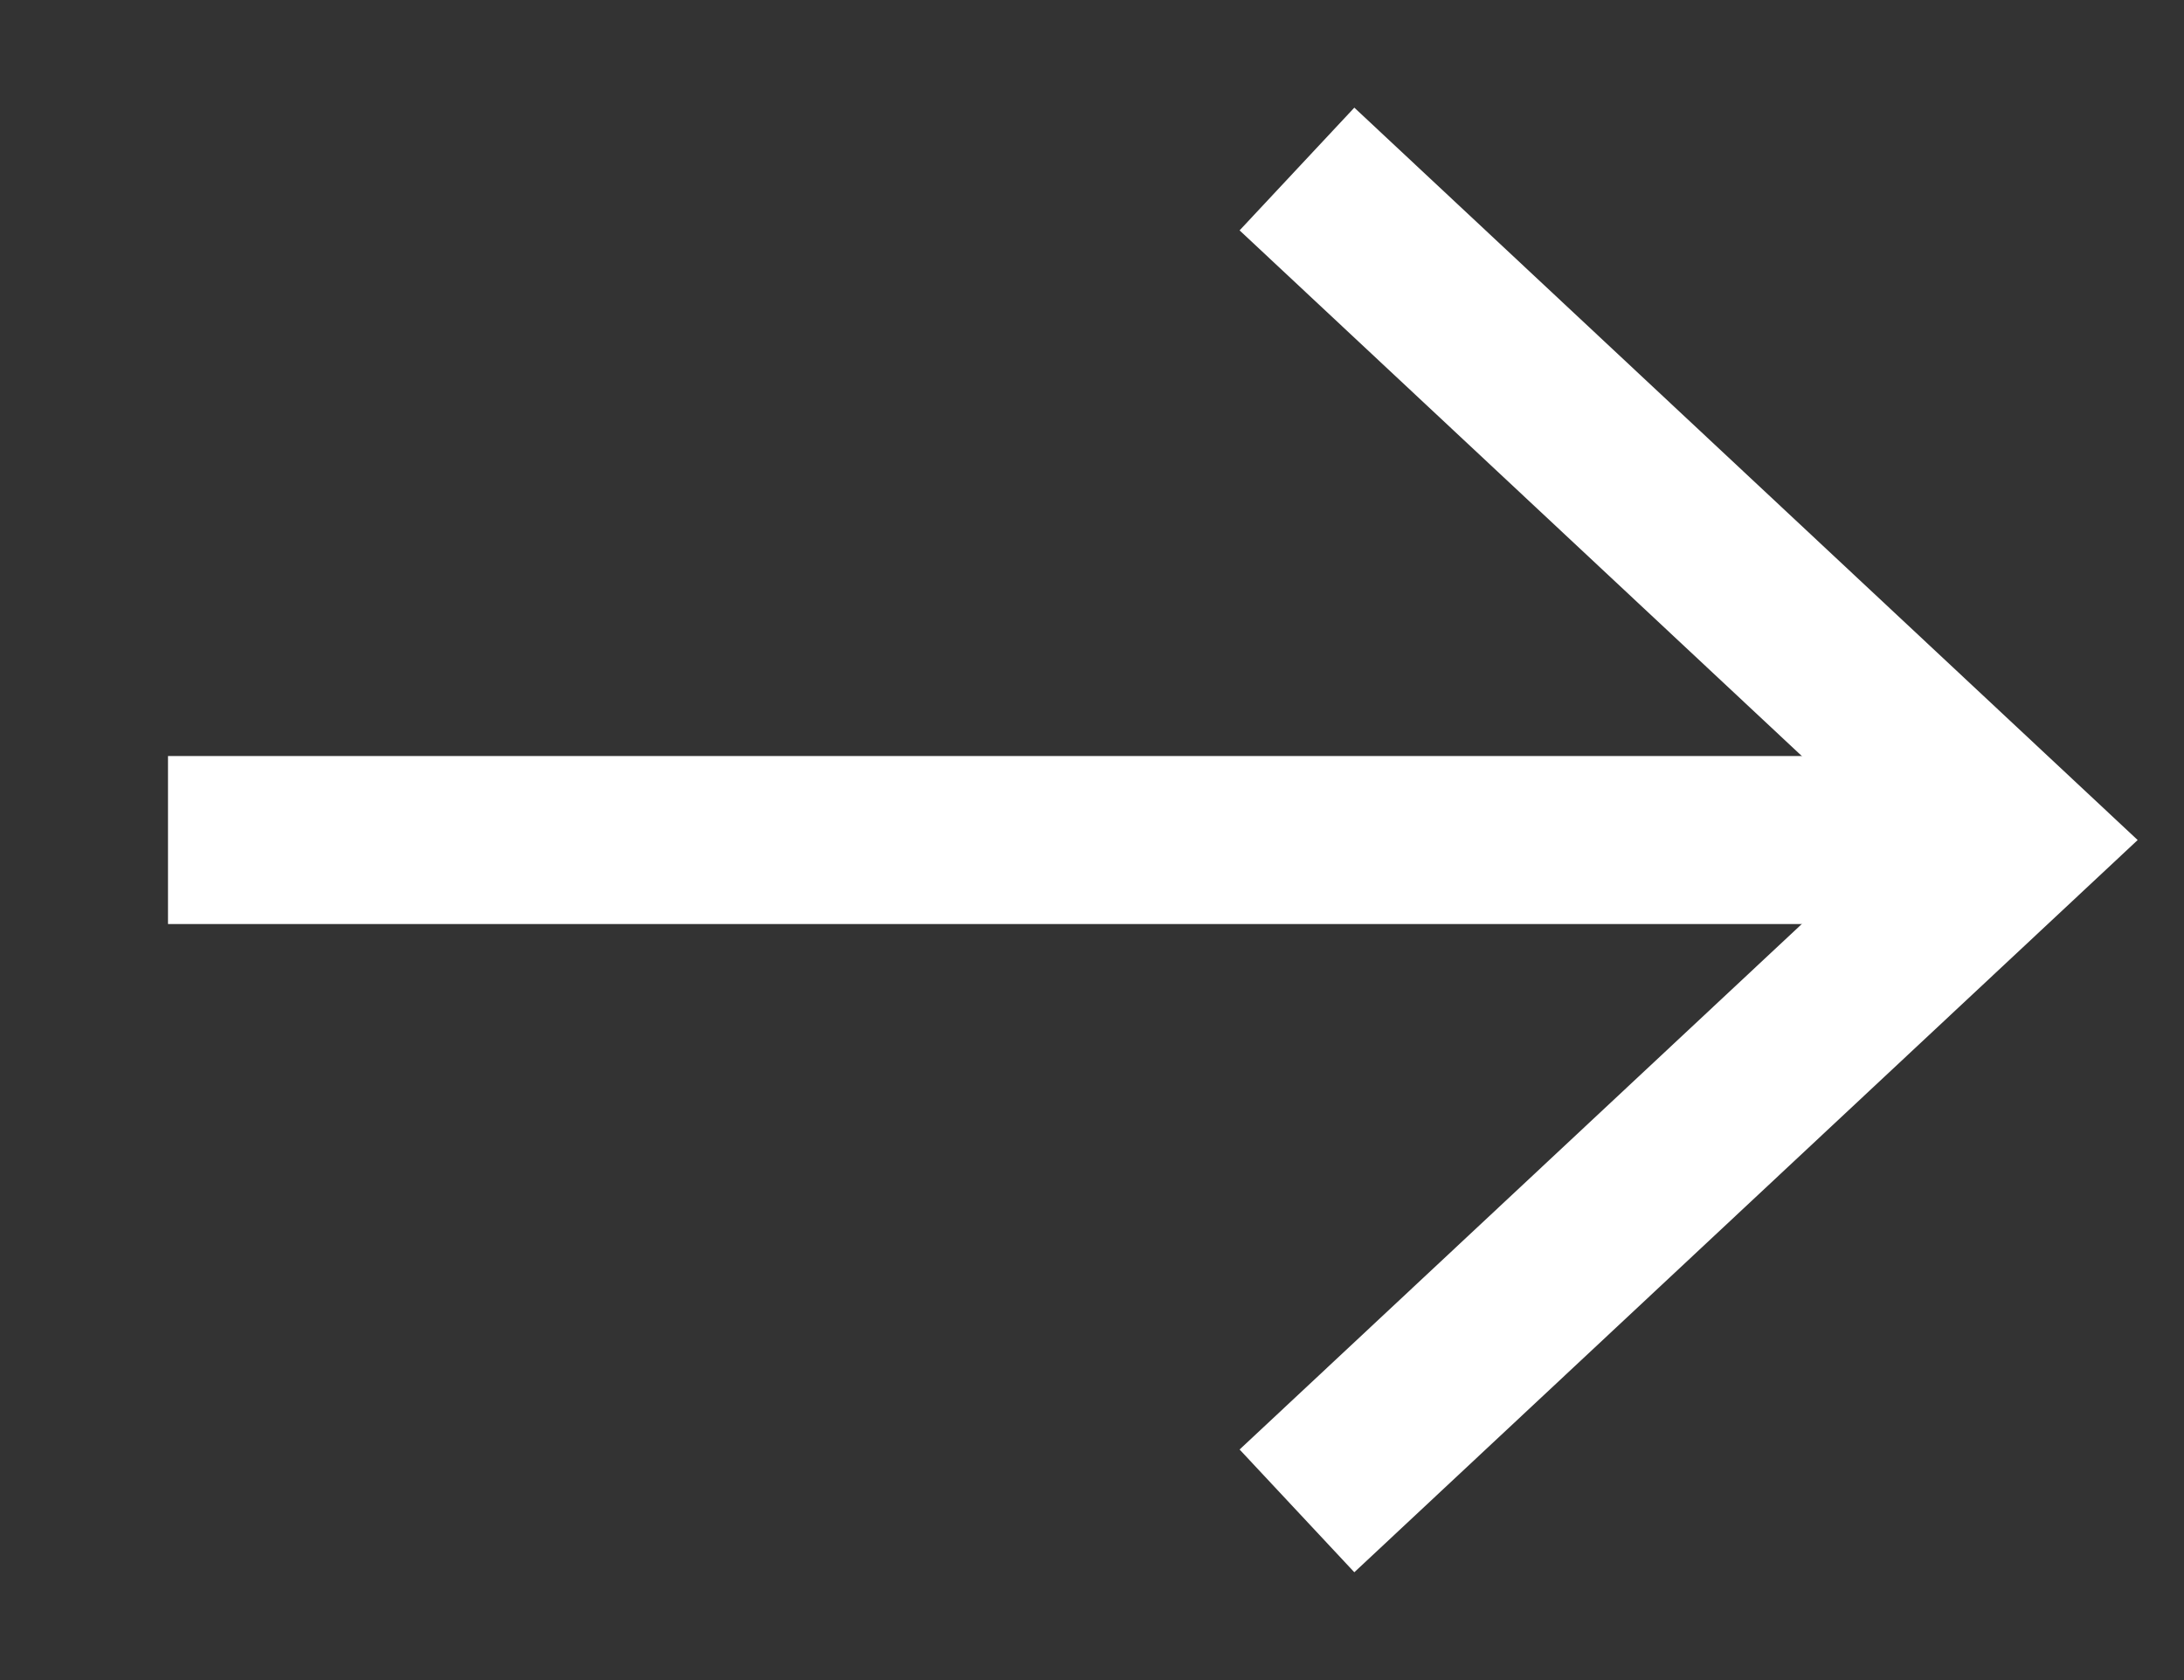 <svg xmlns="http://www.w3.org/2000/svg" width="13" height="10" viewBox="0 0 13 10" style="
    stroke: white;
">
  <rect x="0" y="0" width="13" height="10" fill="#333333" stroke="none"/>
  <defs>
    <style>
      .cls-arrow-next-1 {
        fill: none;
        stroke-width: 1px;
        fill-rule: evenodd;
      }
    </style>
  </defs>
  <path class="cls-arrow-next-1" d="M1,5H12"></path>
  <path class="cls-arrow-next-1" d="M7.72,1.006L11.992,5,7.72,8.993"></path>
</svg>
